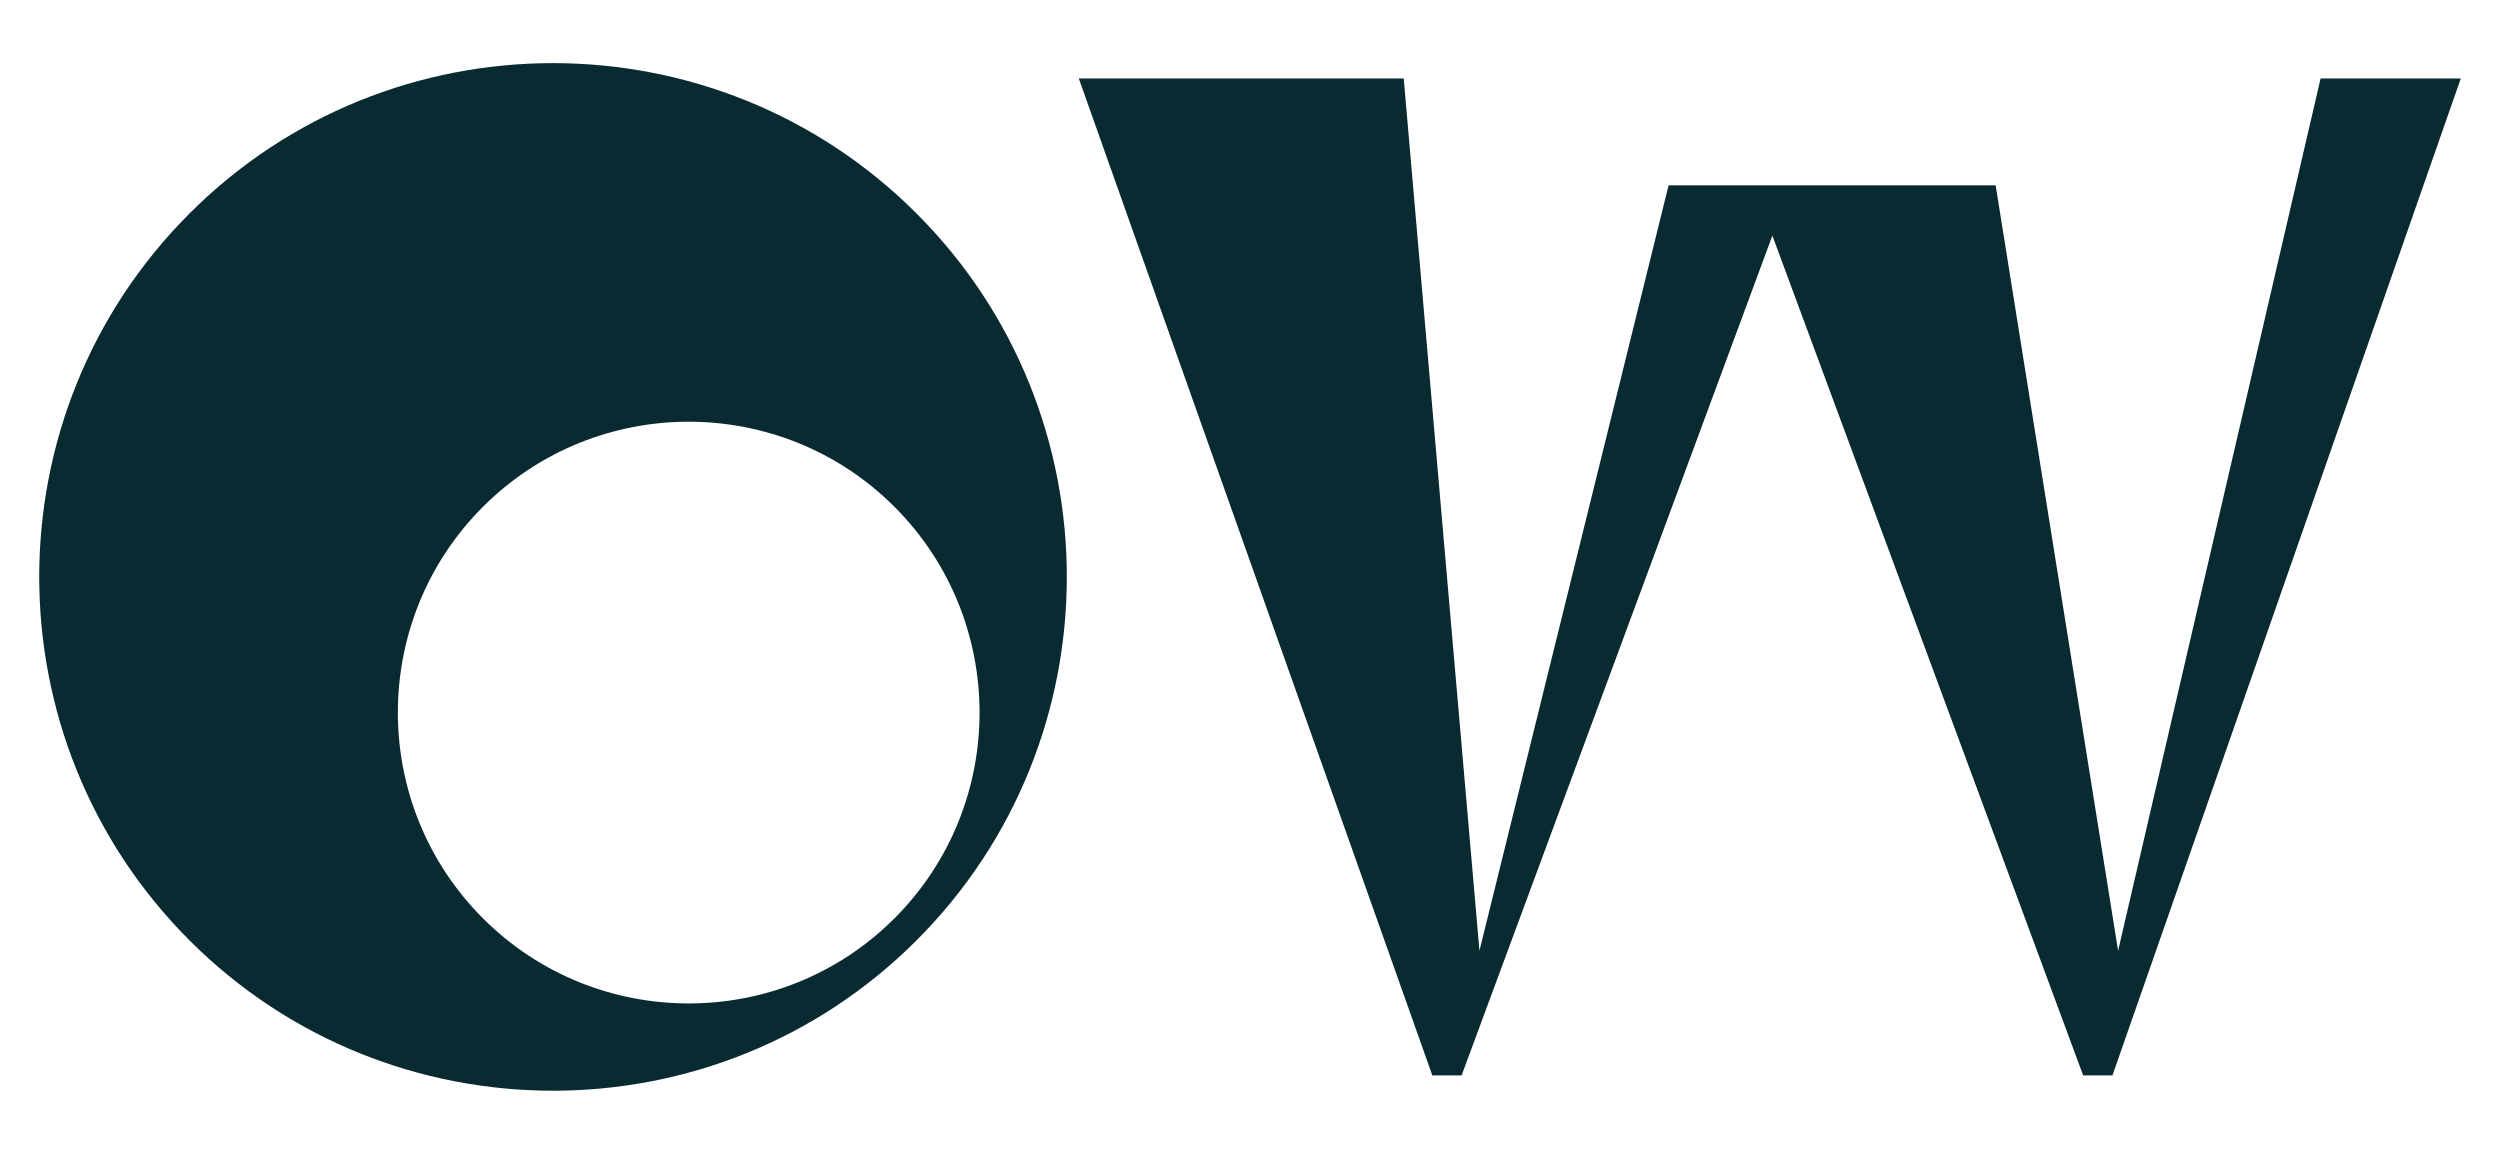 <svg height="60" viewBox="0 0 130 60" width="130" xmlns="http://www.w3.org/2000/svg"><path d="M72.994 4.08l3.937 45.359 9.835-39.801h17.008l6.367 39.801 10.53-45.359h7.29l-18.113 51.84h-1.524l-16.16-43.668-16.16 43.668h-1.523L56.098 4.08zm-25.336 7.019c10.422 10.422 10.423 27.38 0 37.802-10.422 10.422-27.38 10.422-37.802 0s-10.422-27.38 0-37.802 27.38-10.422 37.802 0m-1.145 15.256c-5.899-5.9-15.5-5.9-21.4-.001-5.899 5.9-5.899 15.501.001 21.4 5.899 5.9 15.5 5.9 21.399 0 5.899-5.899 5.899-15.499 0-21.399" fill="#092a30"/></svg>